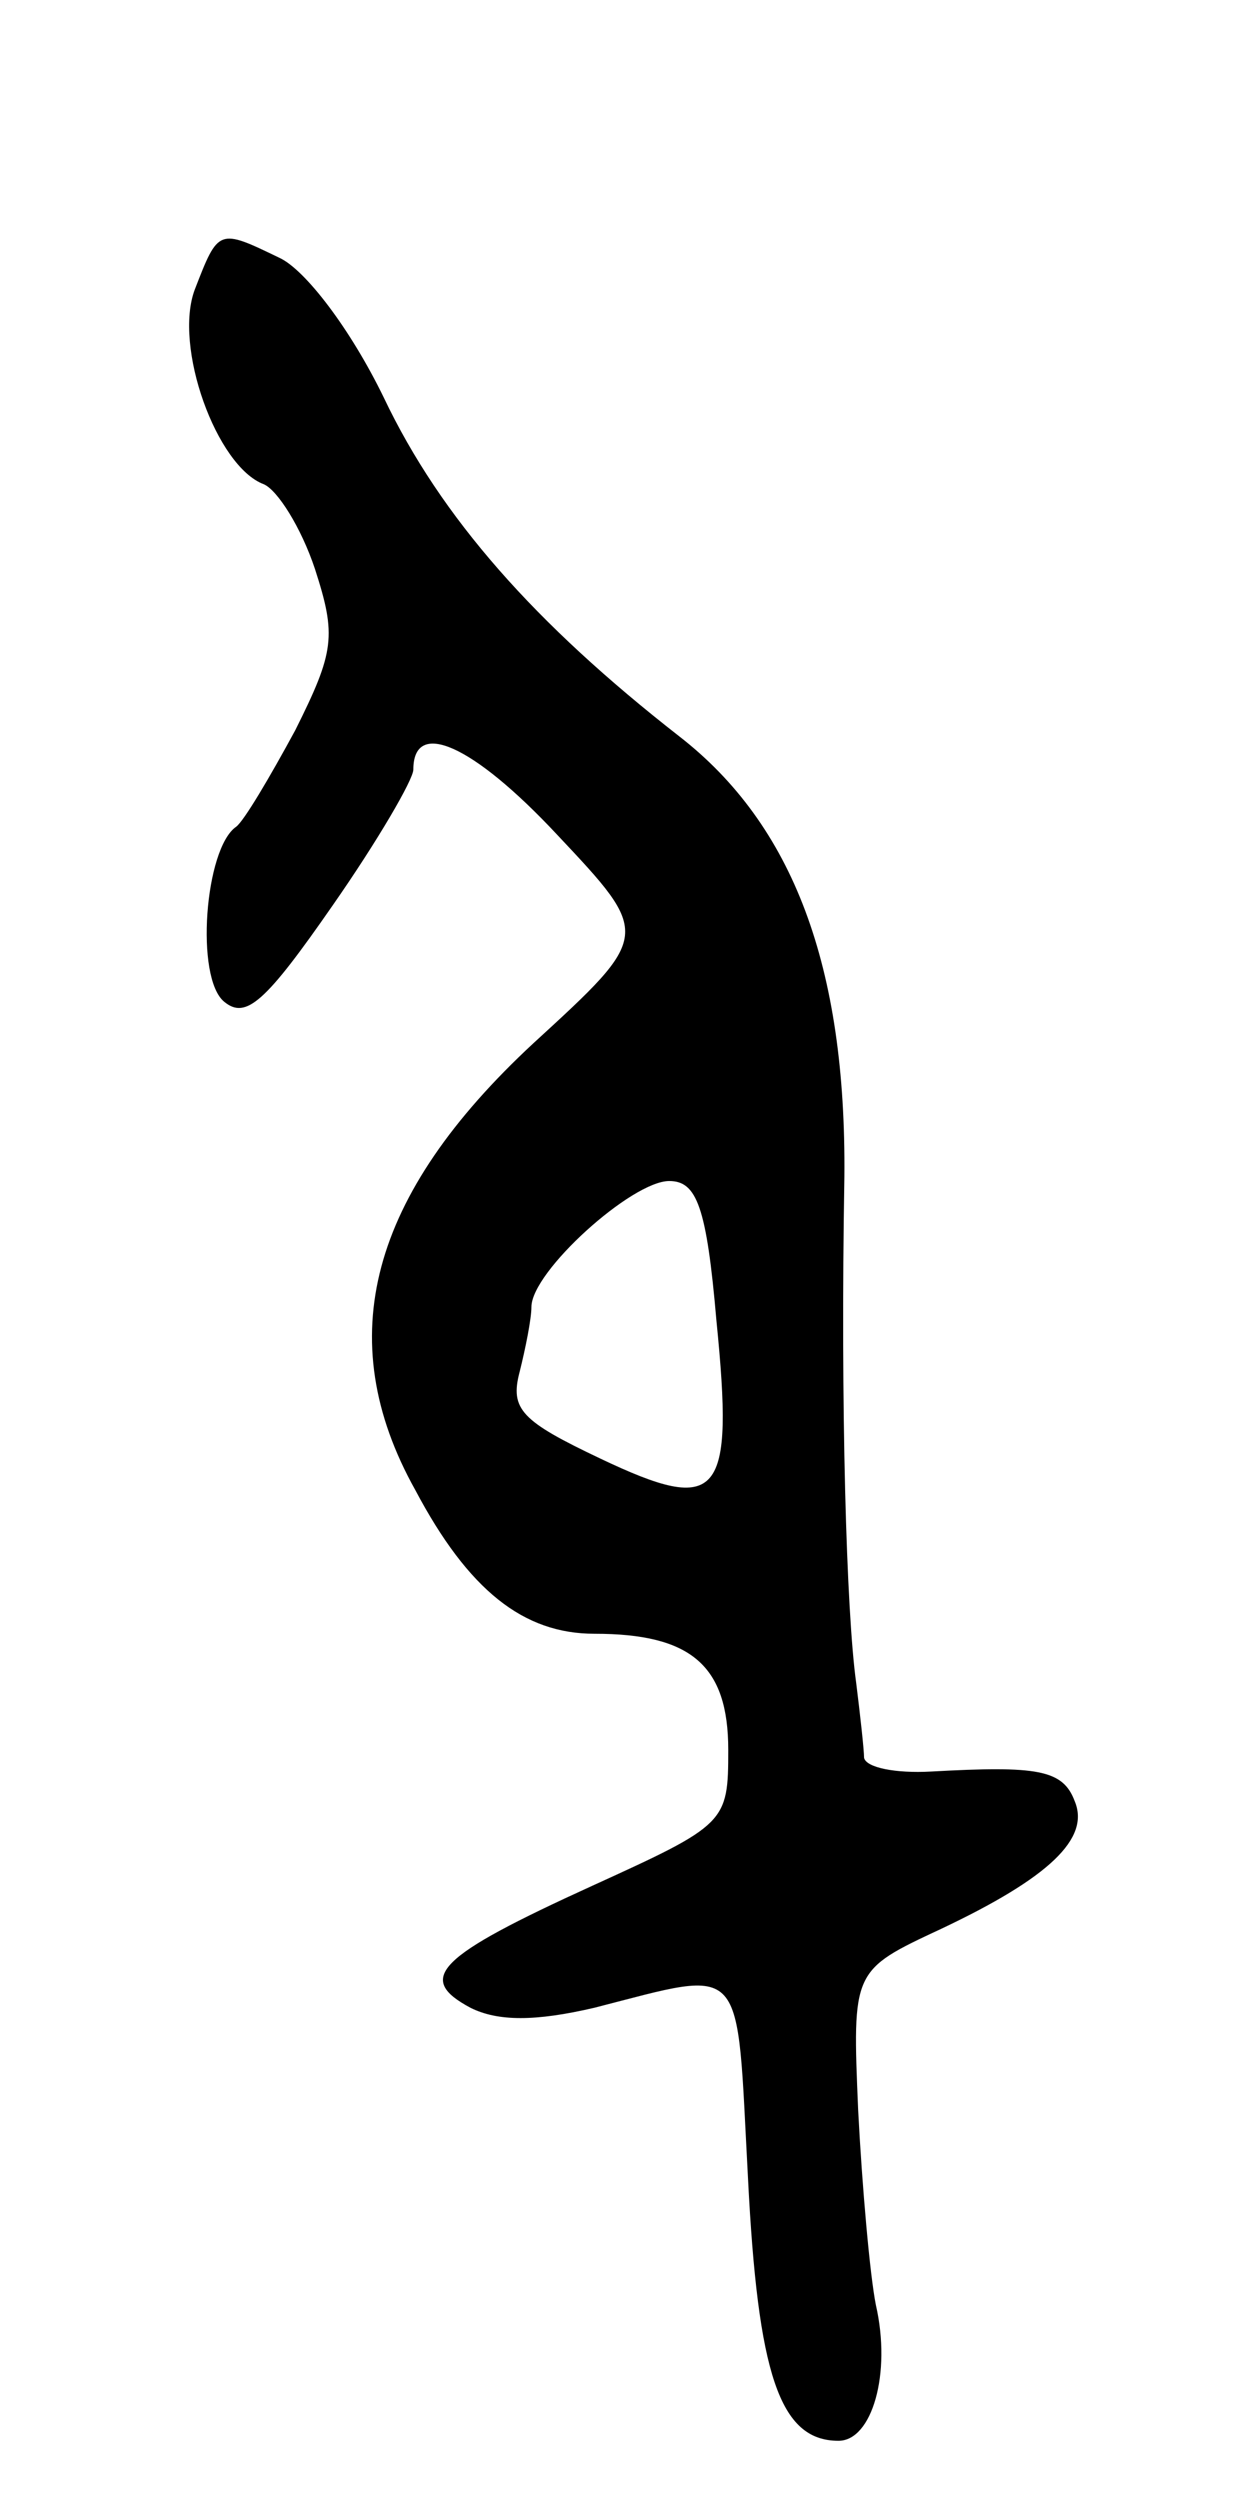 <svg version="1.0" xmlns="http://www.w3.org/2000/svg"
 width="63pt" height="127pt" viewBox="0 0 63 127"
 preserveAspectRatio="xMidYMid meet">
<g transform="translate(0,127) scale(0.1,-0.1)"
fill="#000000" stroke="none">
<path d="M99 1123 c-11 -29 11 -90 35 -99 7 -3 19 -22 26 -43 11 -34 10 -42
-10 -82 -13 -24 -26 -46 -30 -49 -16 -11 -21 -77 -6 -89 11 -9 21 0 55 49 23
33 41 64 41 69 0 26 30 13 73 -33 48 -51 48 -51 -12 -106 -83 -77 -103 -150
-60 -227 27 -51 55 -73 91 -73 49 0 68 -16 68 -59 0 -37 -1 -38 -69 -69 -79
-36 -90 -47 -62 -62 14 -7 33 -7 63 0 78 20 72 25 78 -86 5 -100 16 -134 46
-134 17 0 27 34 19 69 -3 15 -7 60 -9 99 -3 71 -3 71 42 92 55 26 76 46 68 65
-6 16 -19 18 -73 15 -18 -1 -33 2 -34 7 0 4 -2 22 -4 38 -5 36 -8 140 -6 257
1 107 -26 179 -84 224 -73 57 -121 111 -150 172 -17 35 -40 65 -53 71 -31 15
-31 15 -43 -16z m265 -524 c9 -90 2 -99 -59 -70 -40 19 -46 25 -41 44 3 12 6
27 6 33 0 18 51 64 70 64 14 0 19 -13 24 -71z"/>
</g>
</svg>
